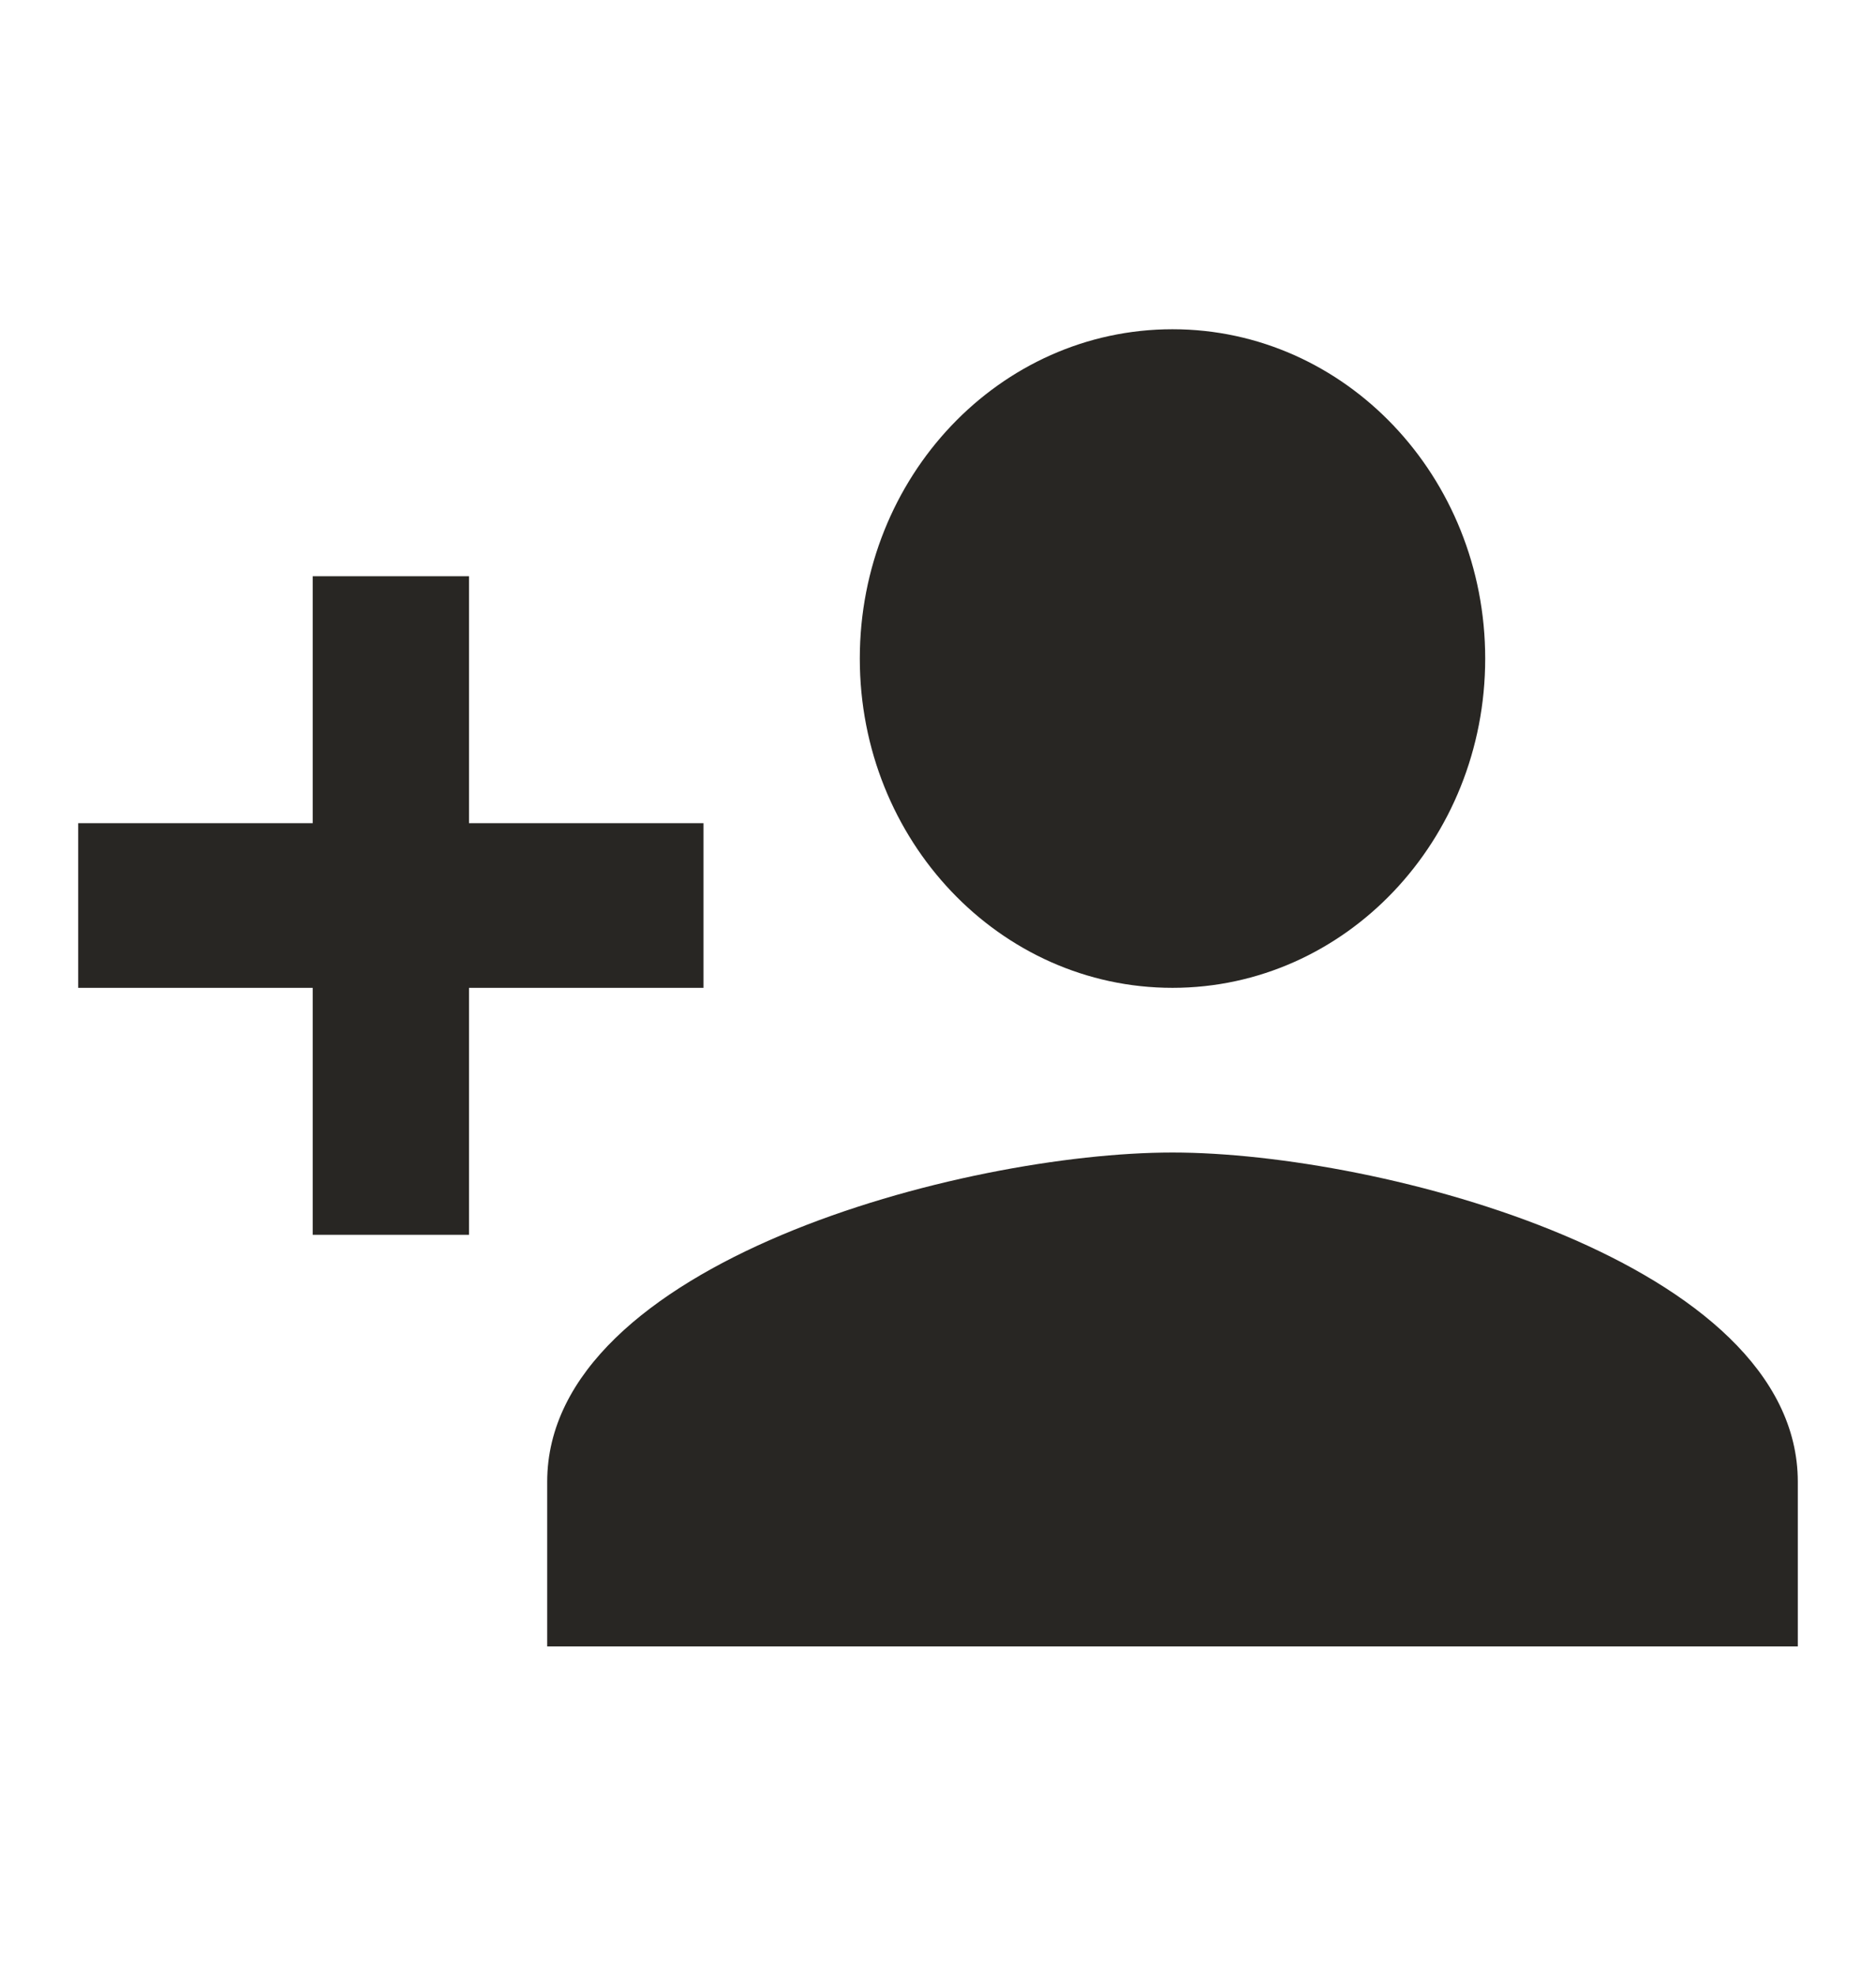 <svg width="19" height="20" viewBox="0 0 19 20" fill="none" xmlns="http://www.w3.org/2000/svg">
<path d="M11.875 10C13.625 10 15.042 8.508 15.042 6.667C15.042 4.825 13.625 3.333 11.875 3.333C10.125 3.333 8.708 4.825 8.708 6.667C8.708 8.508 10.125 10 11.875 10ZM4.75 8.333V5.833H3.167V8.333H0.792V10H3.167V12.5H4.75V10H7.125V8.333H4.75ZM11.875 11.667C9.761 11.667 5.542 12.783 5.542 15V16.667H18.208V15C18.208 12.783 13.989 11.667 11.875 11.667Z" fill="#282623"/>
</svg>
